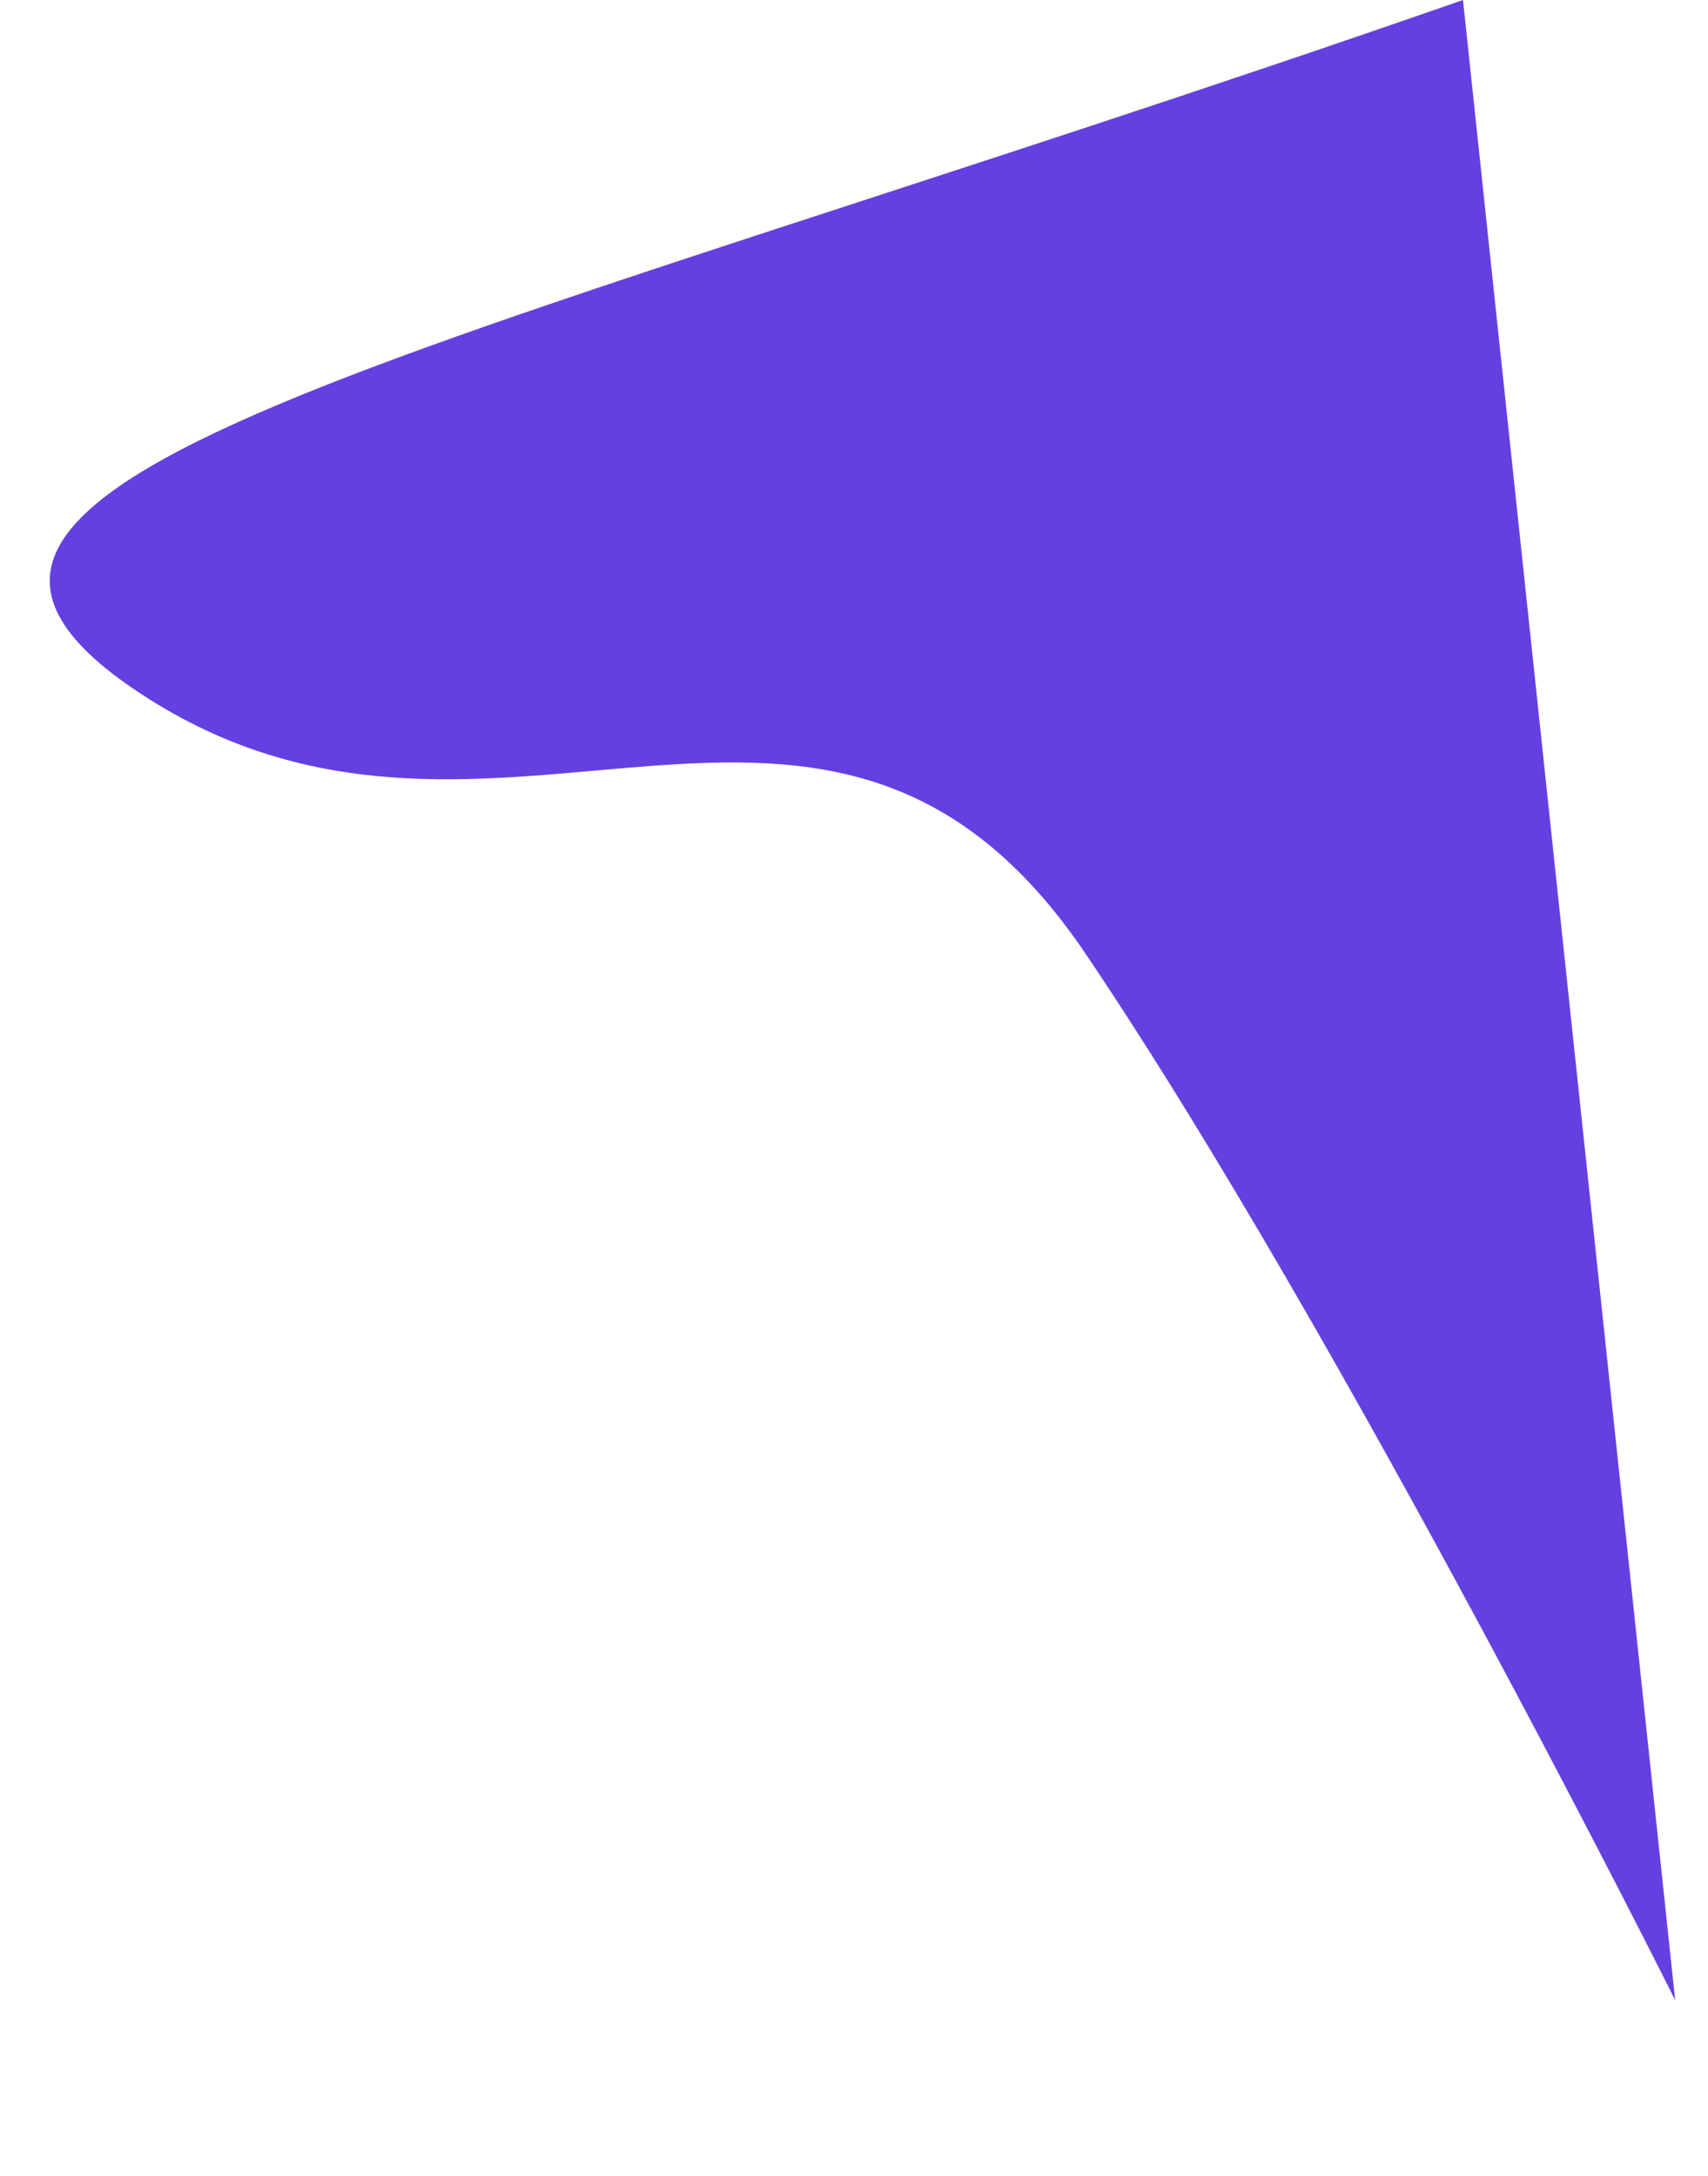 <svg
  xmlns="http://www.w3.org/2000/svg"
  width="815.493"
  height="1038.5"
  viewBox="0 0 815.493 1038.5"
><defs><style>.a{fill:#6440e1;}</style></defs><path
    class="a"
    d="M1841.827,2348.468c-521.328,112.683-816.22,129.376-663.508,254.579s329.121-20.867,429.174,175.284,218.536,530.026,218.536,530.026Z"
    transform="translate(-1415.792 -2106.501) rotate(-7)"
  /></svg>
